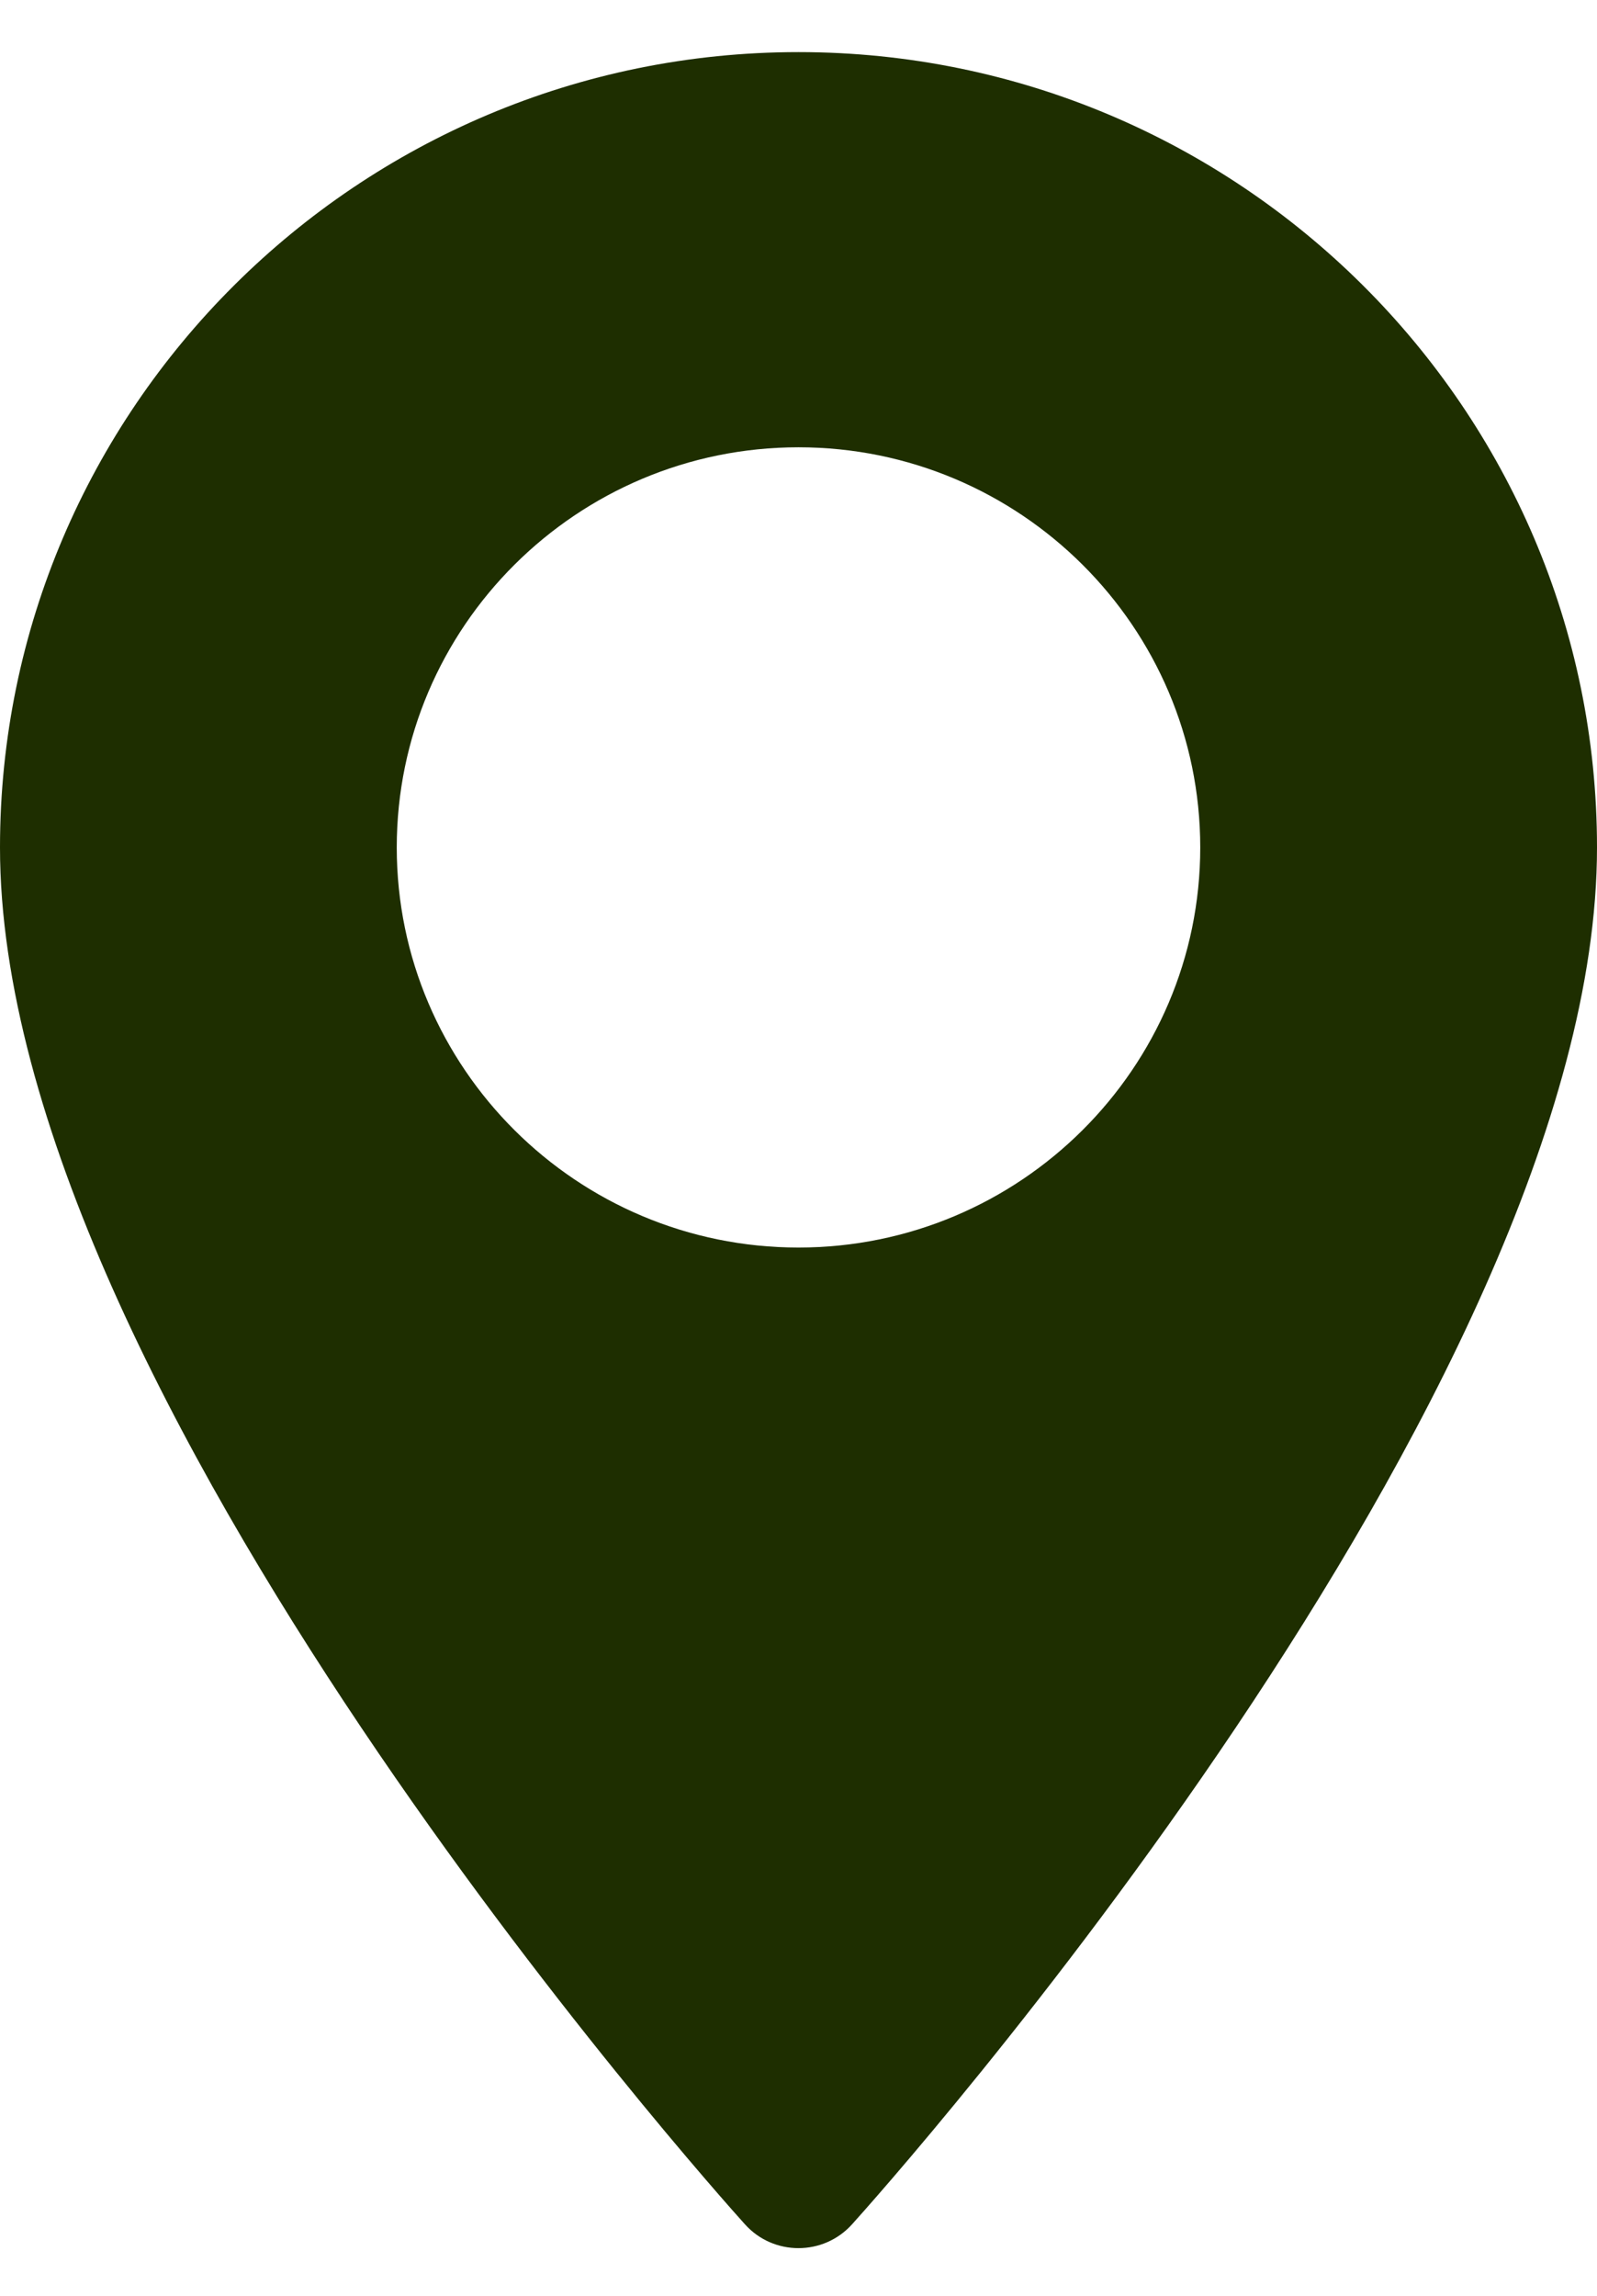 <svg width="16" height="23" viewBox="0 0 16 23" fill="none" xmlns="http://www.w3.org/2000/svg">
<path d="M8 0.522C3.589 0.522 0 4.096 0 8.49C0 13.942 7.159 21.946 7.464 22.284C7.75 22.602 8.25 22.601 8.536 22.284C8.841 21.946 16 13.942 16 8.49C16 4.096 12.411 0.522 8 0.522ZM8 12.498C5.781 12.498 3.975 10.7 3.975 8.49C3.975 6.279 5.781 4.481 8 4.481C10.219 4.481 12.025 6.279 12.025 8.49C12.025 10.7 10.219 12.498 8 12.498Z" fill="#1E2E00"/>
</svg>
